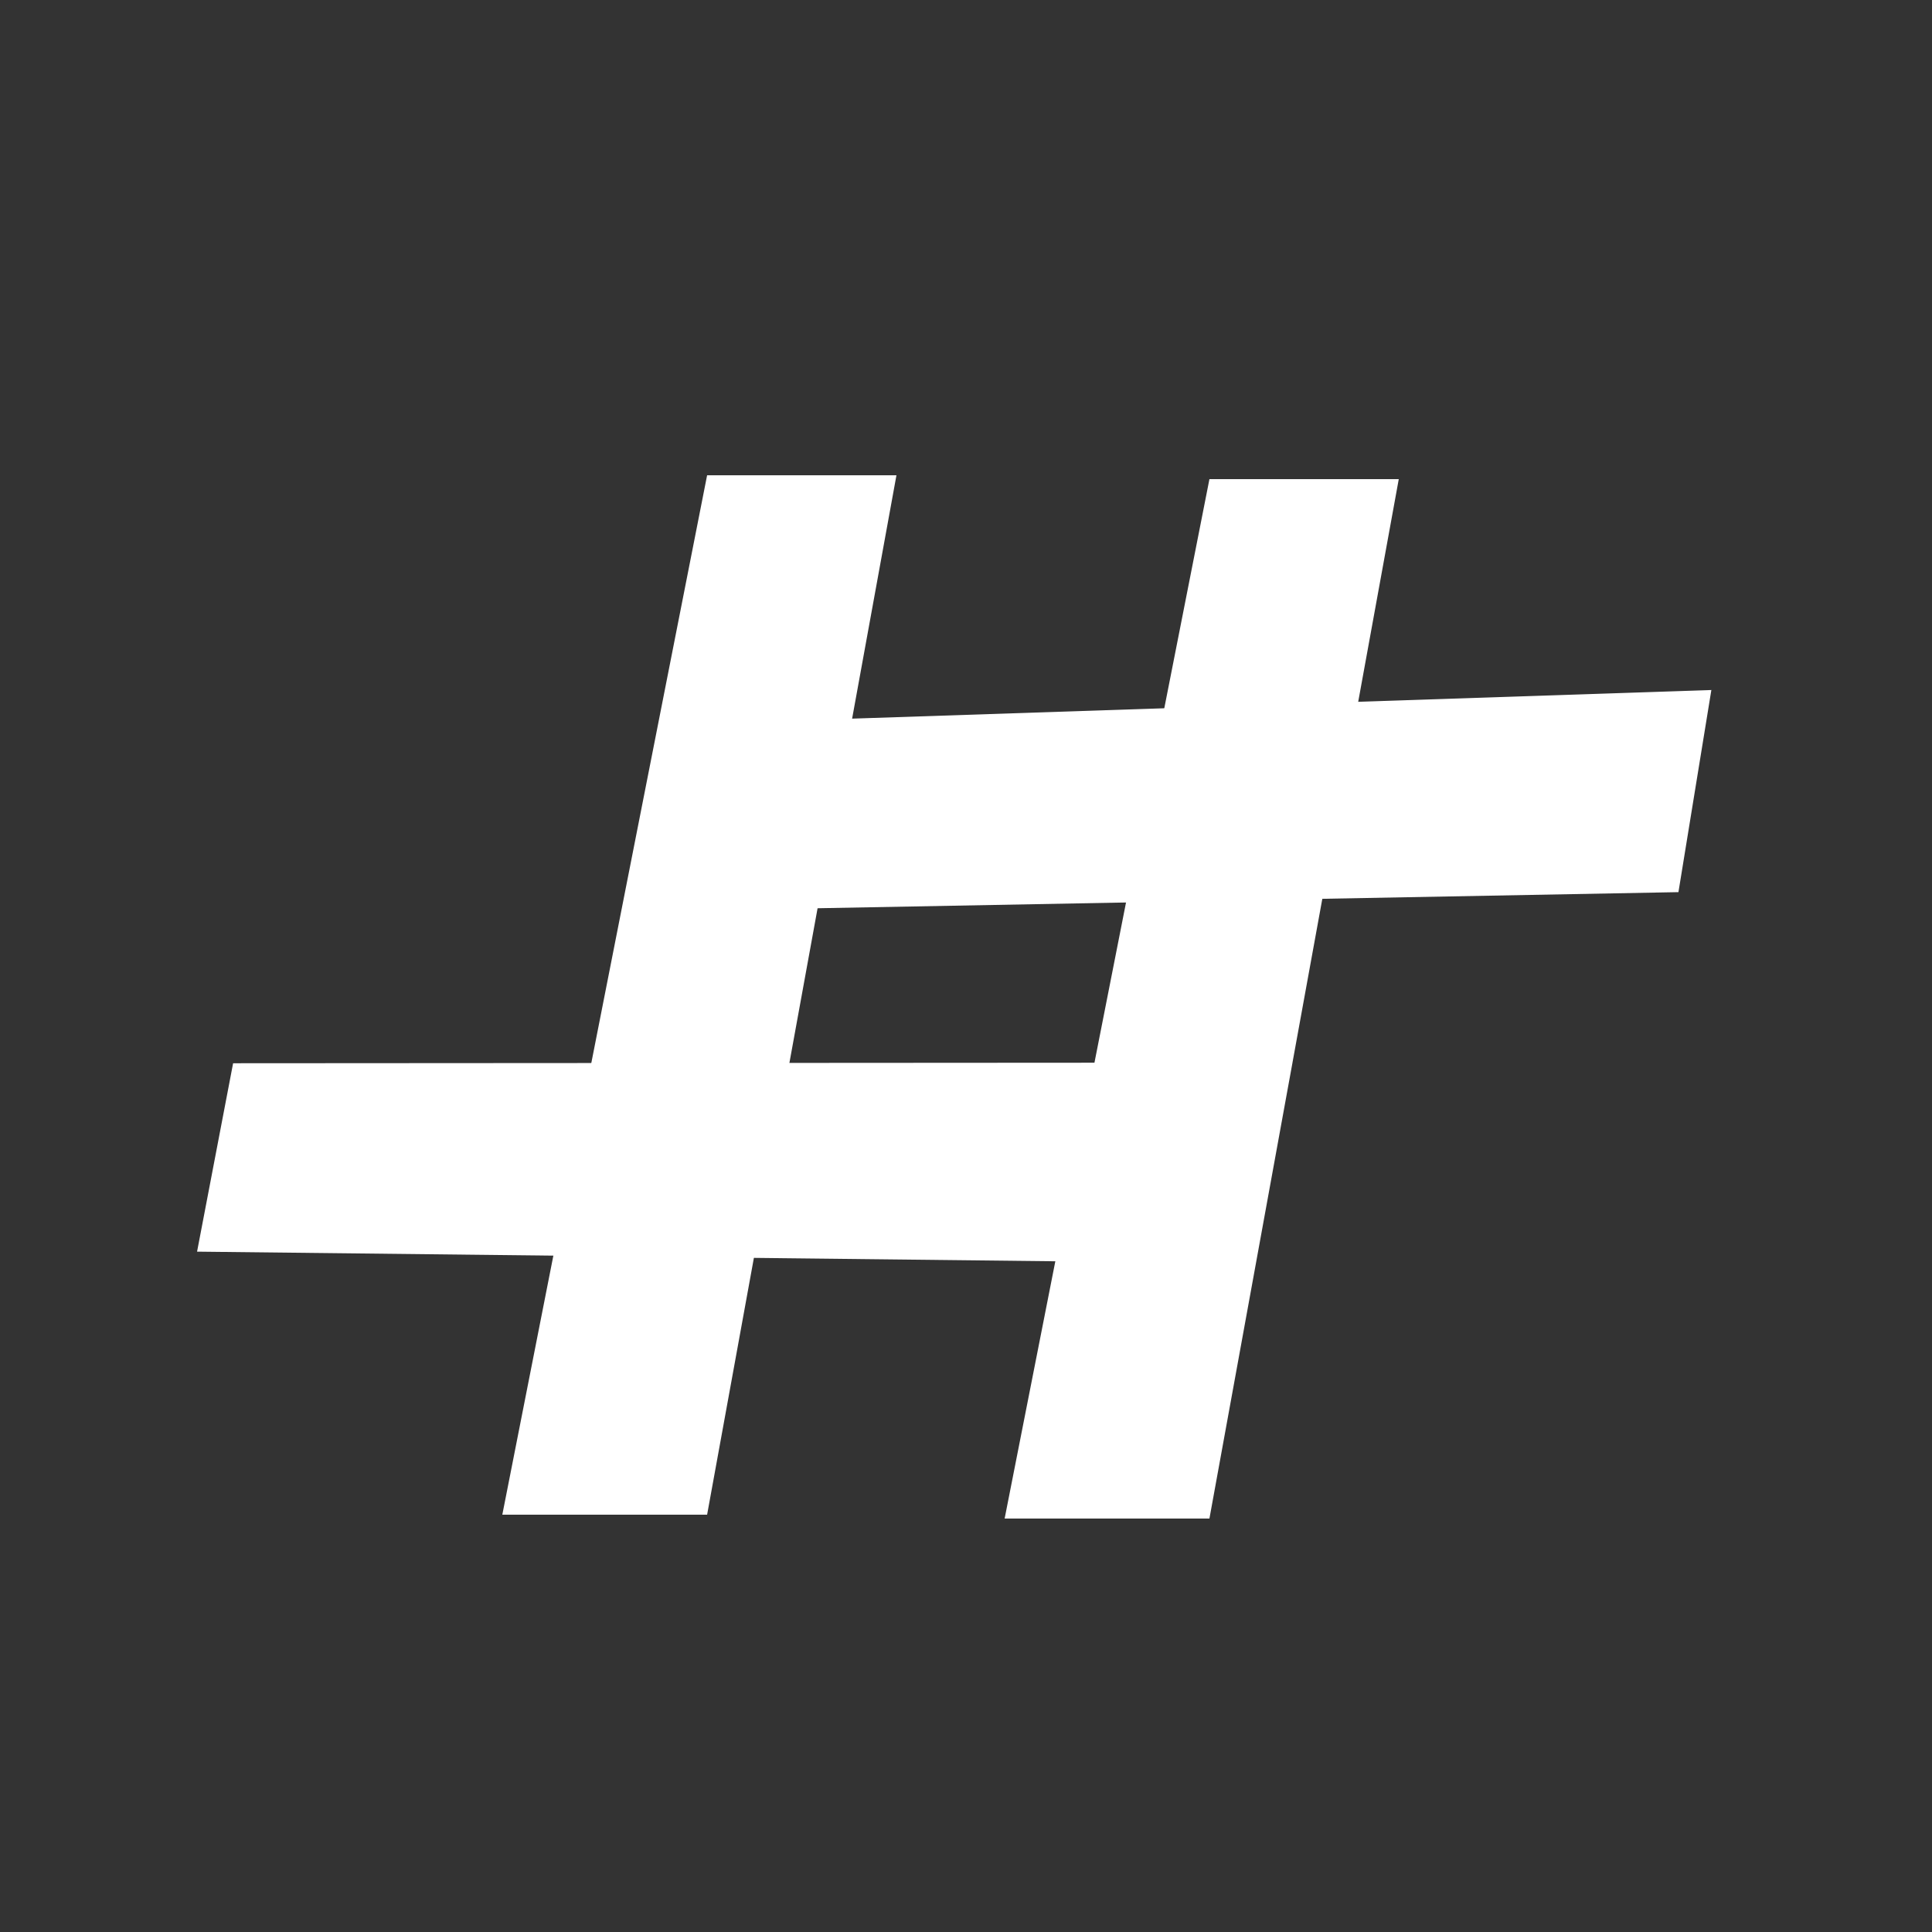 <?xml version="1.0" encoding="UTF-8" standalone="no"?><!-- Generator: Gravit.io --><svg xmlns="http://www.w3.org/2000/svg" xmlns:xlink="http://www.w3.org/1999/xlink" style="isolation:isolate" viewBox="0 0 500 500" width="500pt" height="500pt"><rect x="0" y="0" width="500" height="500" fill="#333333" stroke="none"/><defs><clipPath id="_clipPath_kG6ztaWoDpTgefNUtt4PzZLTGoOoef1W"><rect width="500" height="500"/></clipPath></defs><g clip-path="url(#_clipPath_kG6ztaWoDpTgefNUtt4PzZLTGoOoef1W)"><rect width="500" height="500" style="fill:rgb(0,0,0)" fill-opacity="0"/><path d=" M 273.118 326.418 L 51 323.926 L 60.328 275.168 L 283.243 275.031 L 313 124 L 362 124 L 334.494 275 L 334.498 275 L 333.094 282.689 L 313 393 L 260 393 L 273.118 326.418 Z " fill-rule="evenodd" fill="rgb(255,255,255)"/><path d=" M 220.527 185.983 L 232 123 L 183 123 L 130 392 L 183 392 L 211.589 235.053 L 434.379 230.885 L 442.899 178.574 L 220.527 185.983 Z " fill-rule="evenodd" fill="rgb(255,255,255)"/></g></svg>